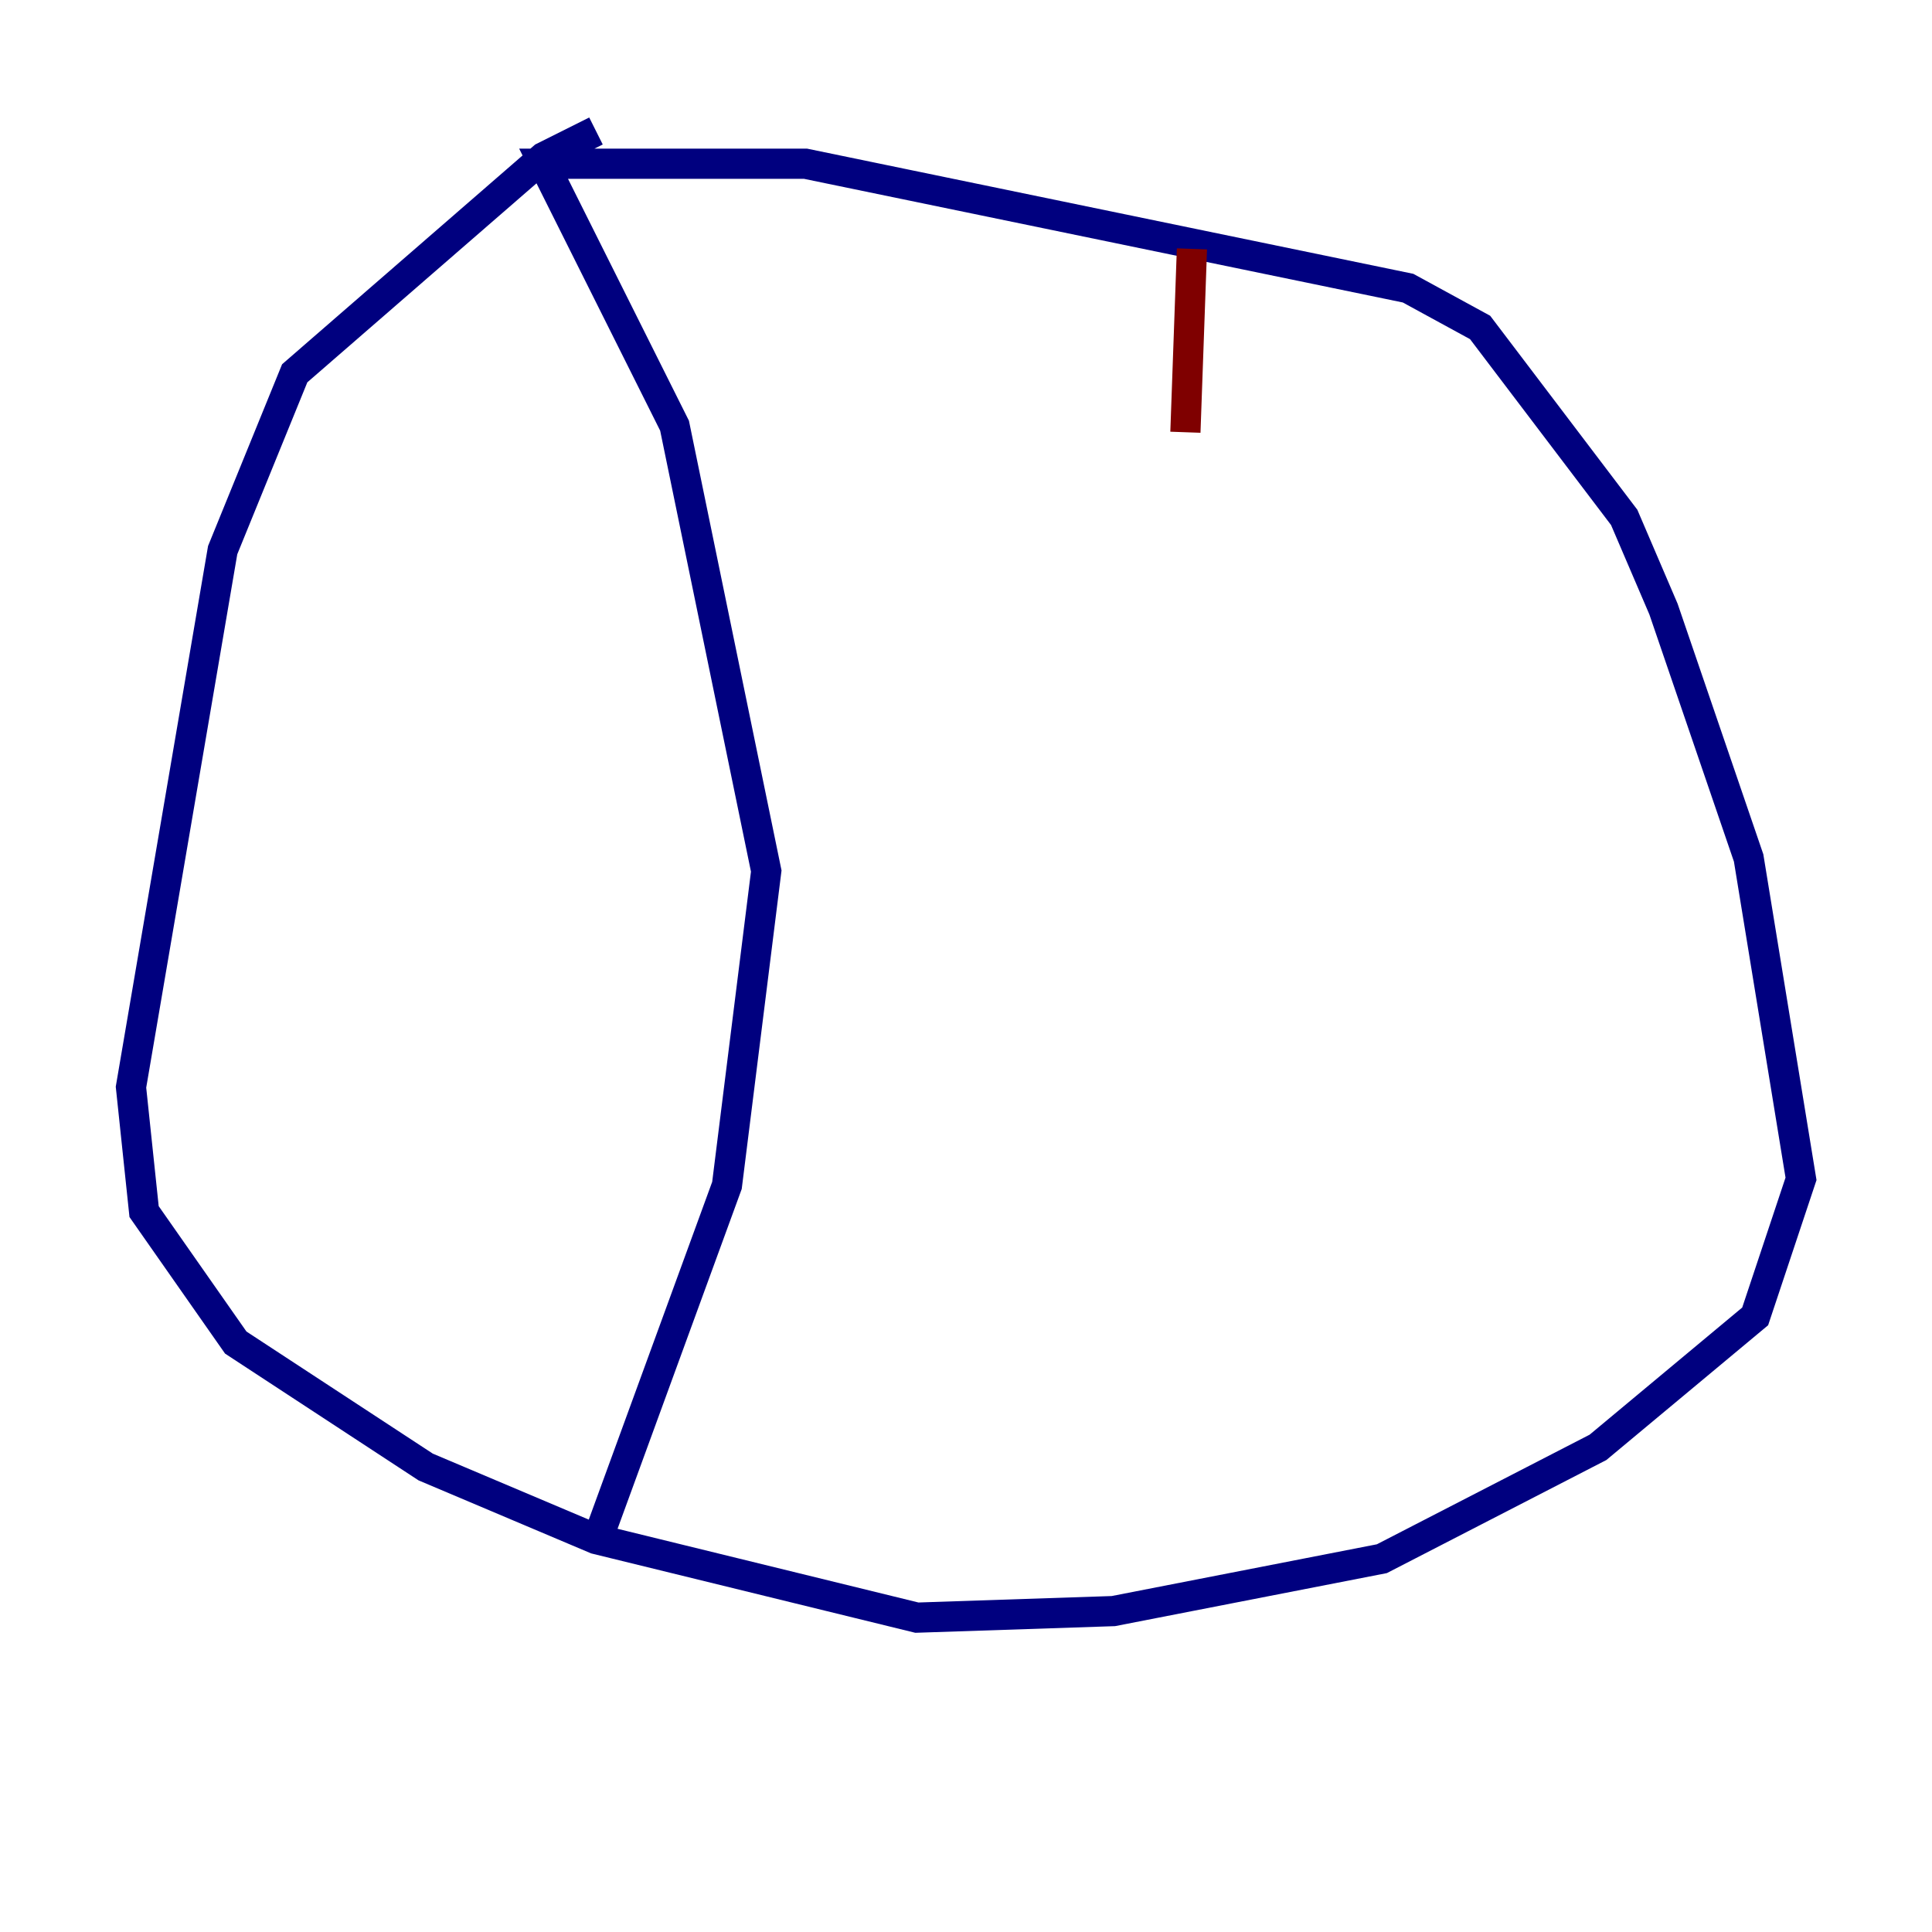 <?xml version="1.0" encoding="utf-8" ?>
<svg baseProfile="tiny" height="128" version="1.2" viewBox="0,0,128,128" width="128" xmlns="http://www.w3.org/2000/svg" xmlns:ev="http://www.w3.org/2001/xml-events" xmlns:xlink="http://www.w3.org/1999/xlink"><defs /><polyline fill="none" points="39.485,8.678 36.014,10.414 19.525,24.732 14.752,36.447 8.678,72.027 9.546,80.271 15.62,88.949 28.203,97.193 39.485,101.966 60.746,107.173 73.763,106.739 91.552,103.268 105.871,95.891 116.285,87.214 119.322,78.102 115.851,56.841 110.21,40.352 107.607,34.278 98.061,21.695 93.288,19.091 53.37,10.848 36.014,10.848 44.691,28.203 50.766,57.709 48.163,78.536 39.919,101.098" stroke="#00007f" stroke-width="2" /><polyline fill="none" points="78.969,16.488 78.536,28.637" stroke="#7f0000" stroke-width="2" /></svg>